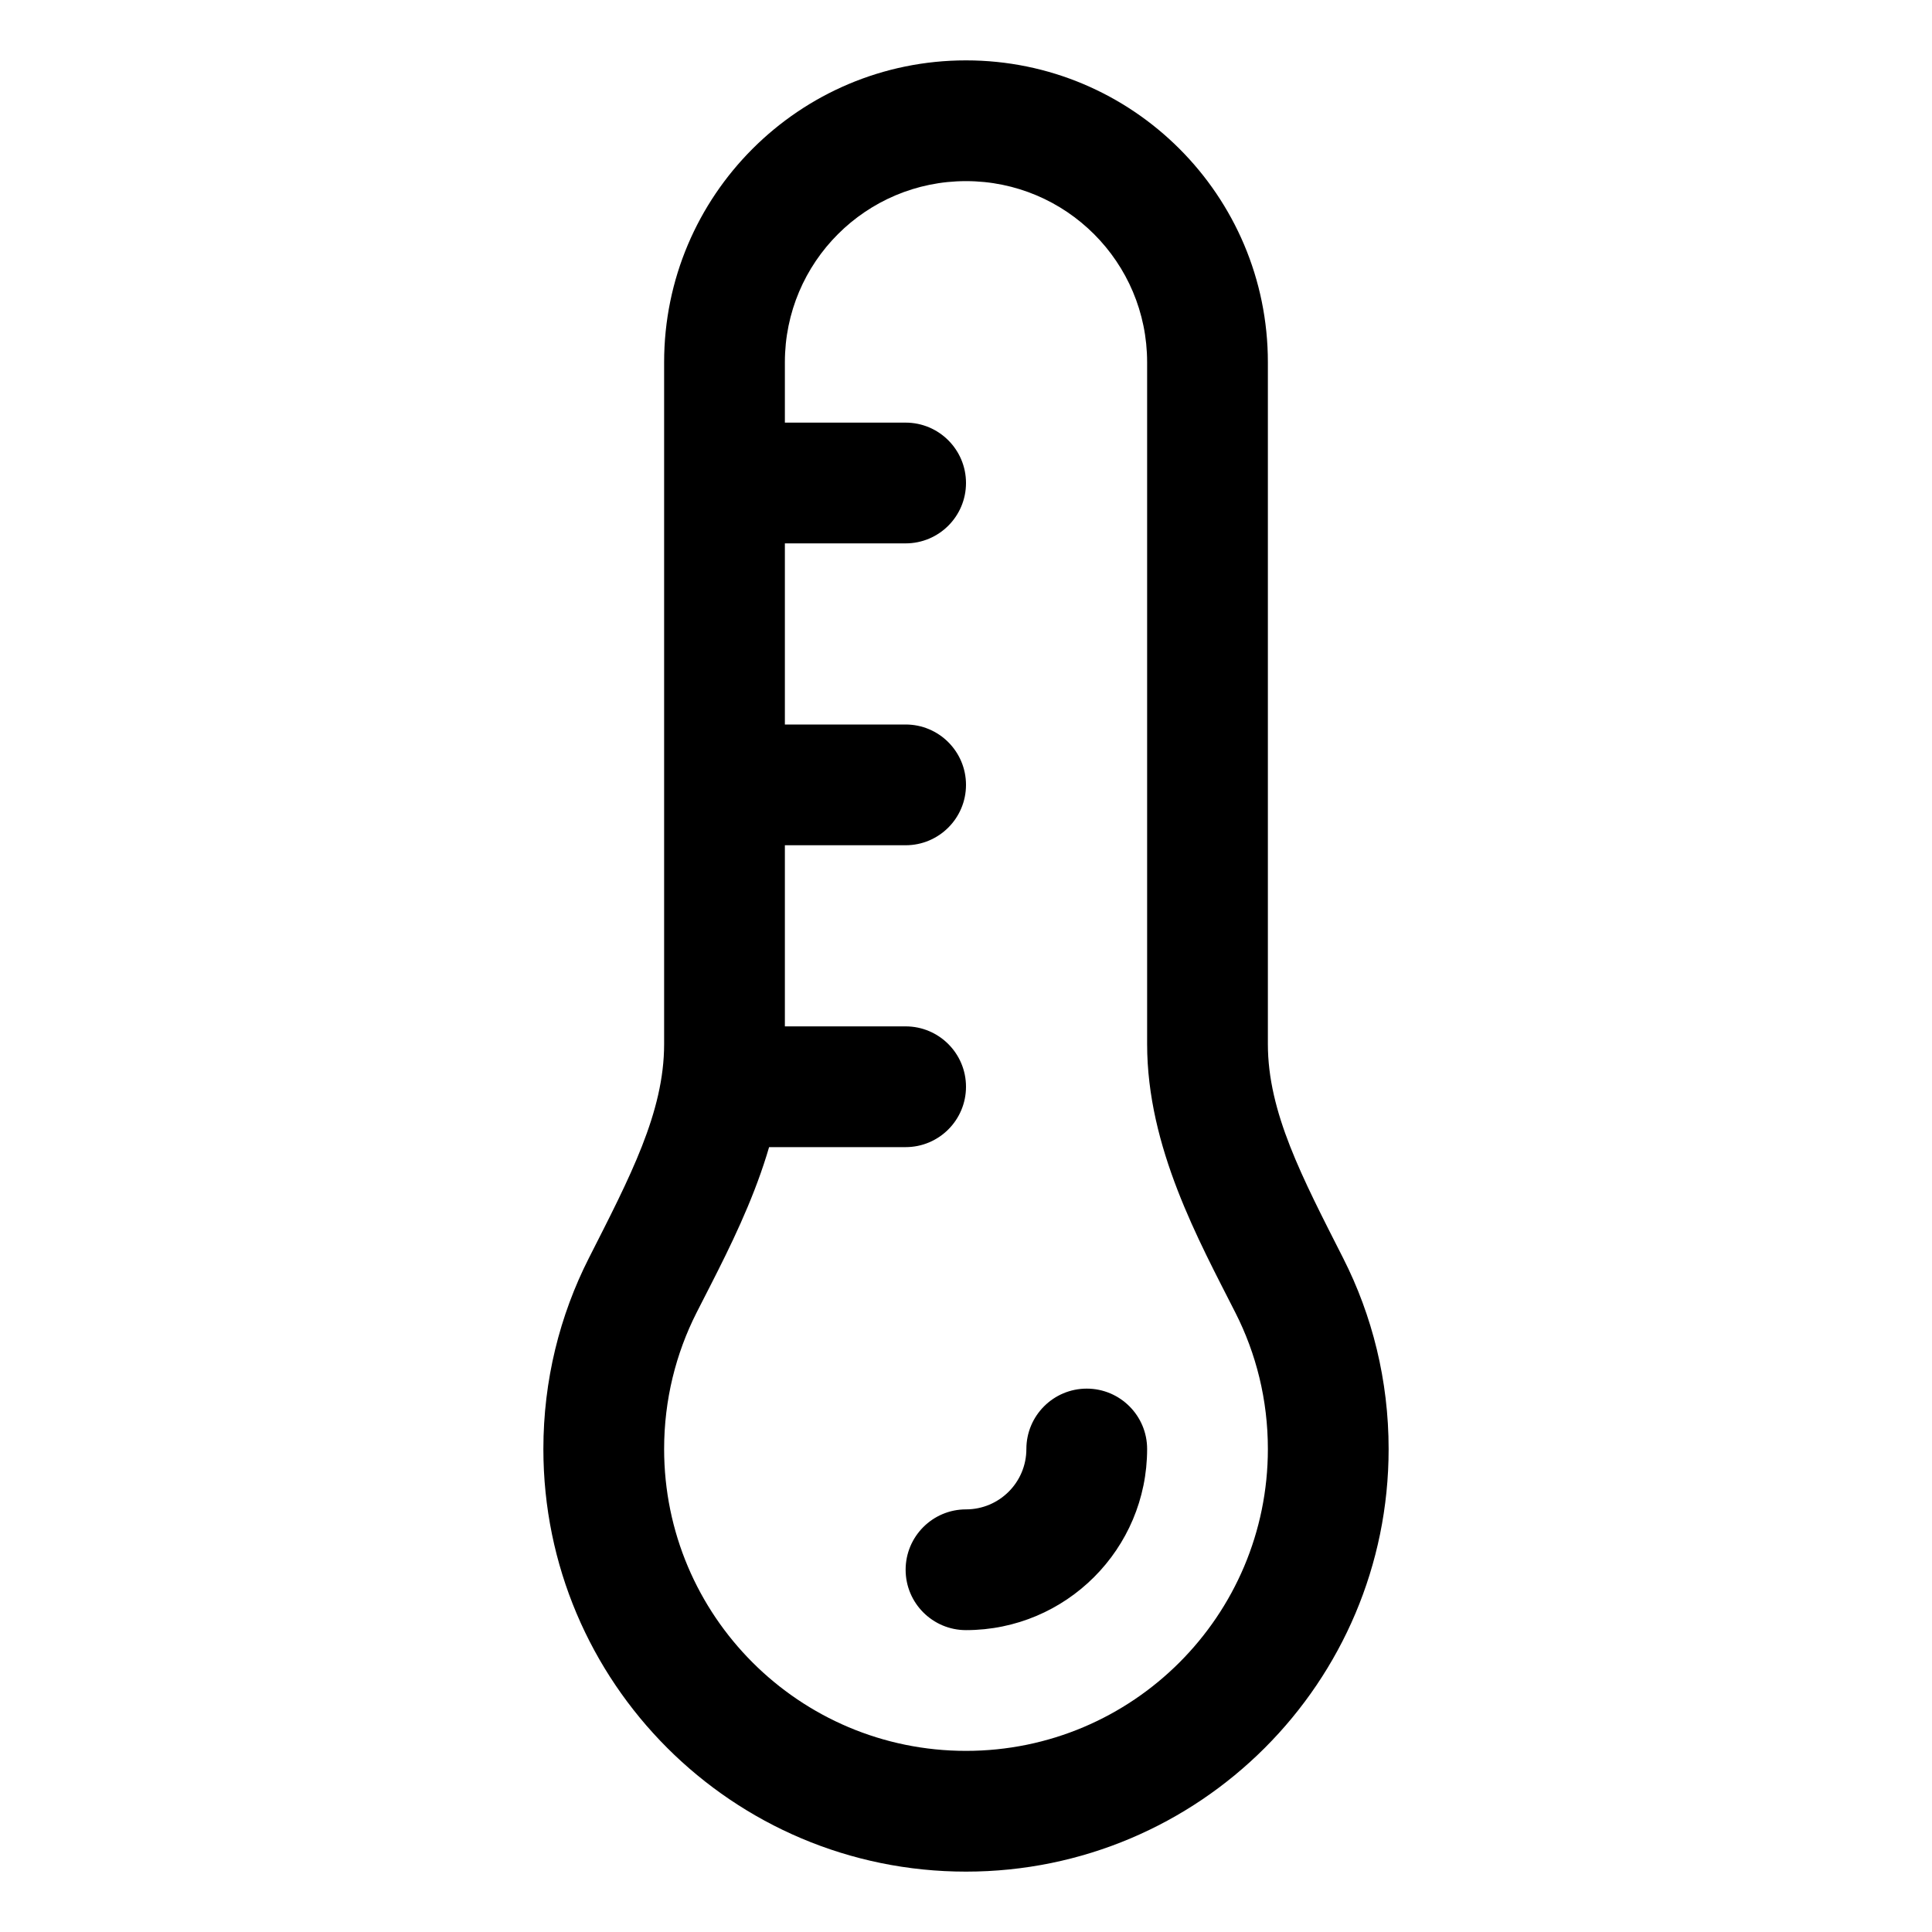 <svg width="32" height="32" viewBox="0 0 32 32" fill="none" xmlns="http://www.w3.org/2000/svg">
<rect width="32" height="32" fill="white"/>
<path d="M12 6L11 6L11 6L12 6ZM21.354 21.29L22.246 20.837L22.246 20.837L21.354 21.29ZM10.646 21.29L9.754 20.837L9.754 20.837L10.646 21.29ZM12 17.293L13 17.293L13 17.293L12 17.293ZM12 7C11.448 7 11 7.448 11 8C11 8.552 11.448 9 12 9V7ZM15 9C15.552 9 16 8.552 16 8C16 7.448 15.552 7 15 7V9ZM12 12C11.448 12 11 12.448 11 13C11 13.552 11.448 14 12 14V12ZM15 14C15.552 14 16 13.552 16 13C16 12.448 15.552 12 15 12V14ZM12 17C11.448 17 11 17.448 11 18C11 18.552 11.448 19 12 19V17ZM15 19C15.552 19 16 18.552 16 18C16 17.448 15.552 17 15 17V19ZM19 24C19 23.448 18.552 23 18 23C17.448 23 17 23.448 17 24H19ZM16 25C15.448 25 15 25.448 15 26C15 26.552 15.448 27 16 27V25ZM16 3C17.657 3 19 4.343 19 6H21C21 3.239 18.761 1 16 1V3ZM16 1C13.239 1 11 3.239 11 6H13C13 4.343 14.343 3 16 3V1ZM21 24C21 26.761 18.761 29 16 29V31C19.866 31 23 27.866 23 24H21ZM16 29C13.239 29 11 26.761 11 24H9C9 27.866 12.134 31 16 31V29ZM20.462 21.742C20.806 22.419 21 23.186 21 24H23C23 22.864 22.729 21.788 22.246 20.837L20.462 21.742ZM11 24C11 23.186 11.194 22.419 11.537 21.742L9.754 20.837C9.271 21.788 9 22.864 9 24H11ZM13 17.293L13 6L11 6L11 17.293L13 17.293ZM19 6V17.293H21V6H19ZM11.537 21.742C12.143 20.548 13 19.006 13 17.293H11C11 18.424 10.435 19.495 9.754 20.837L11.537 21.742ZM22.246 20.837C21.565 19.495 21 18.424 21 17.293H19C19 19.006 19.857 20.548 20.462 21.742L22.246 20.837ZM12 9H15V7H12V9ZM12 14H15V12H12V14ZM12 19H15V17H12V19ZM17 24C17 24.552 16.552 25 16 25V27C17.657 27 19 25.657 19 24H17Z" fill="black"/>
</svg>
